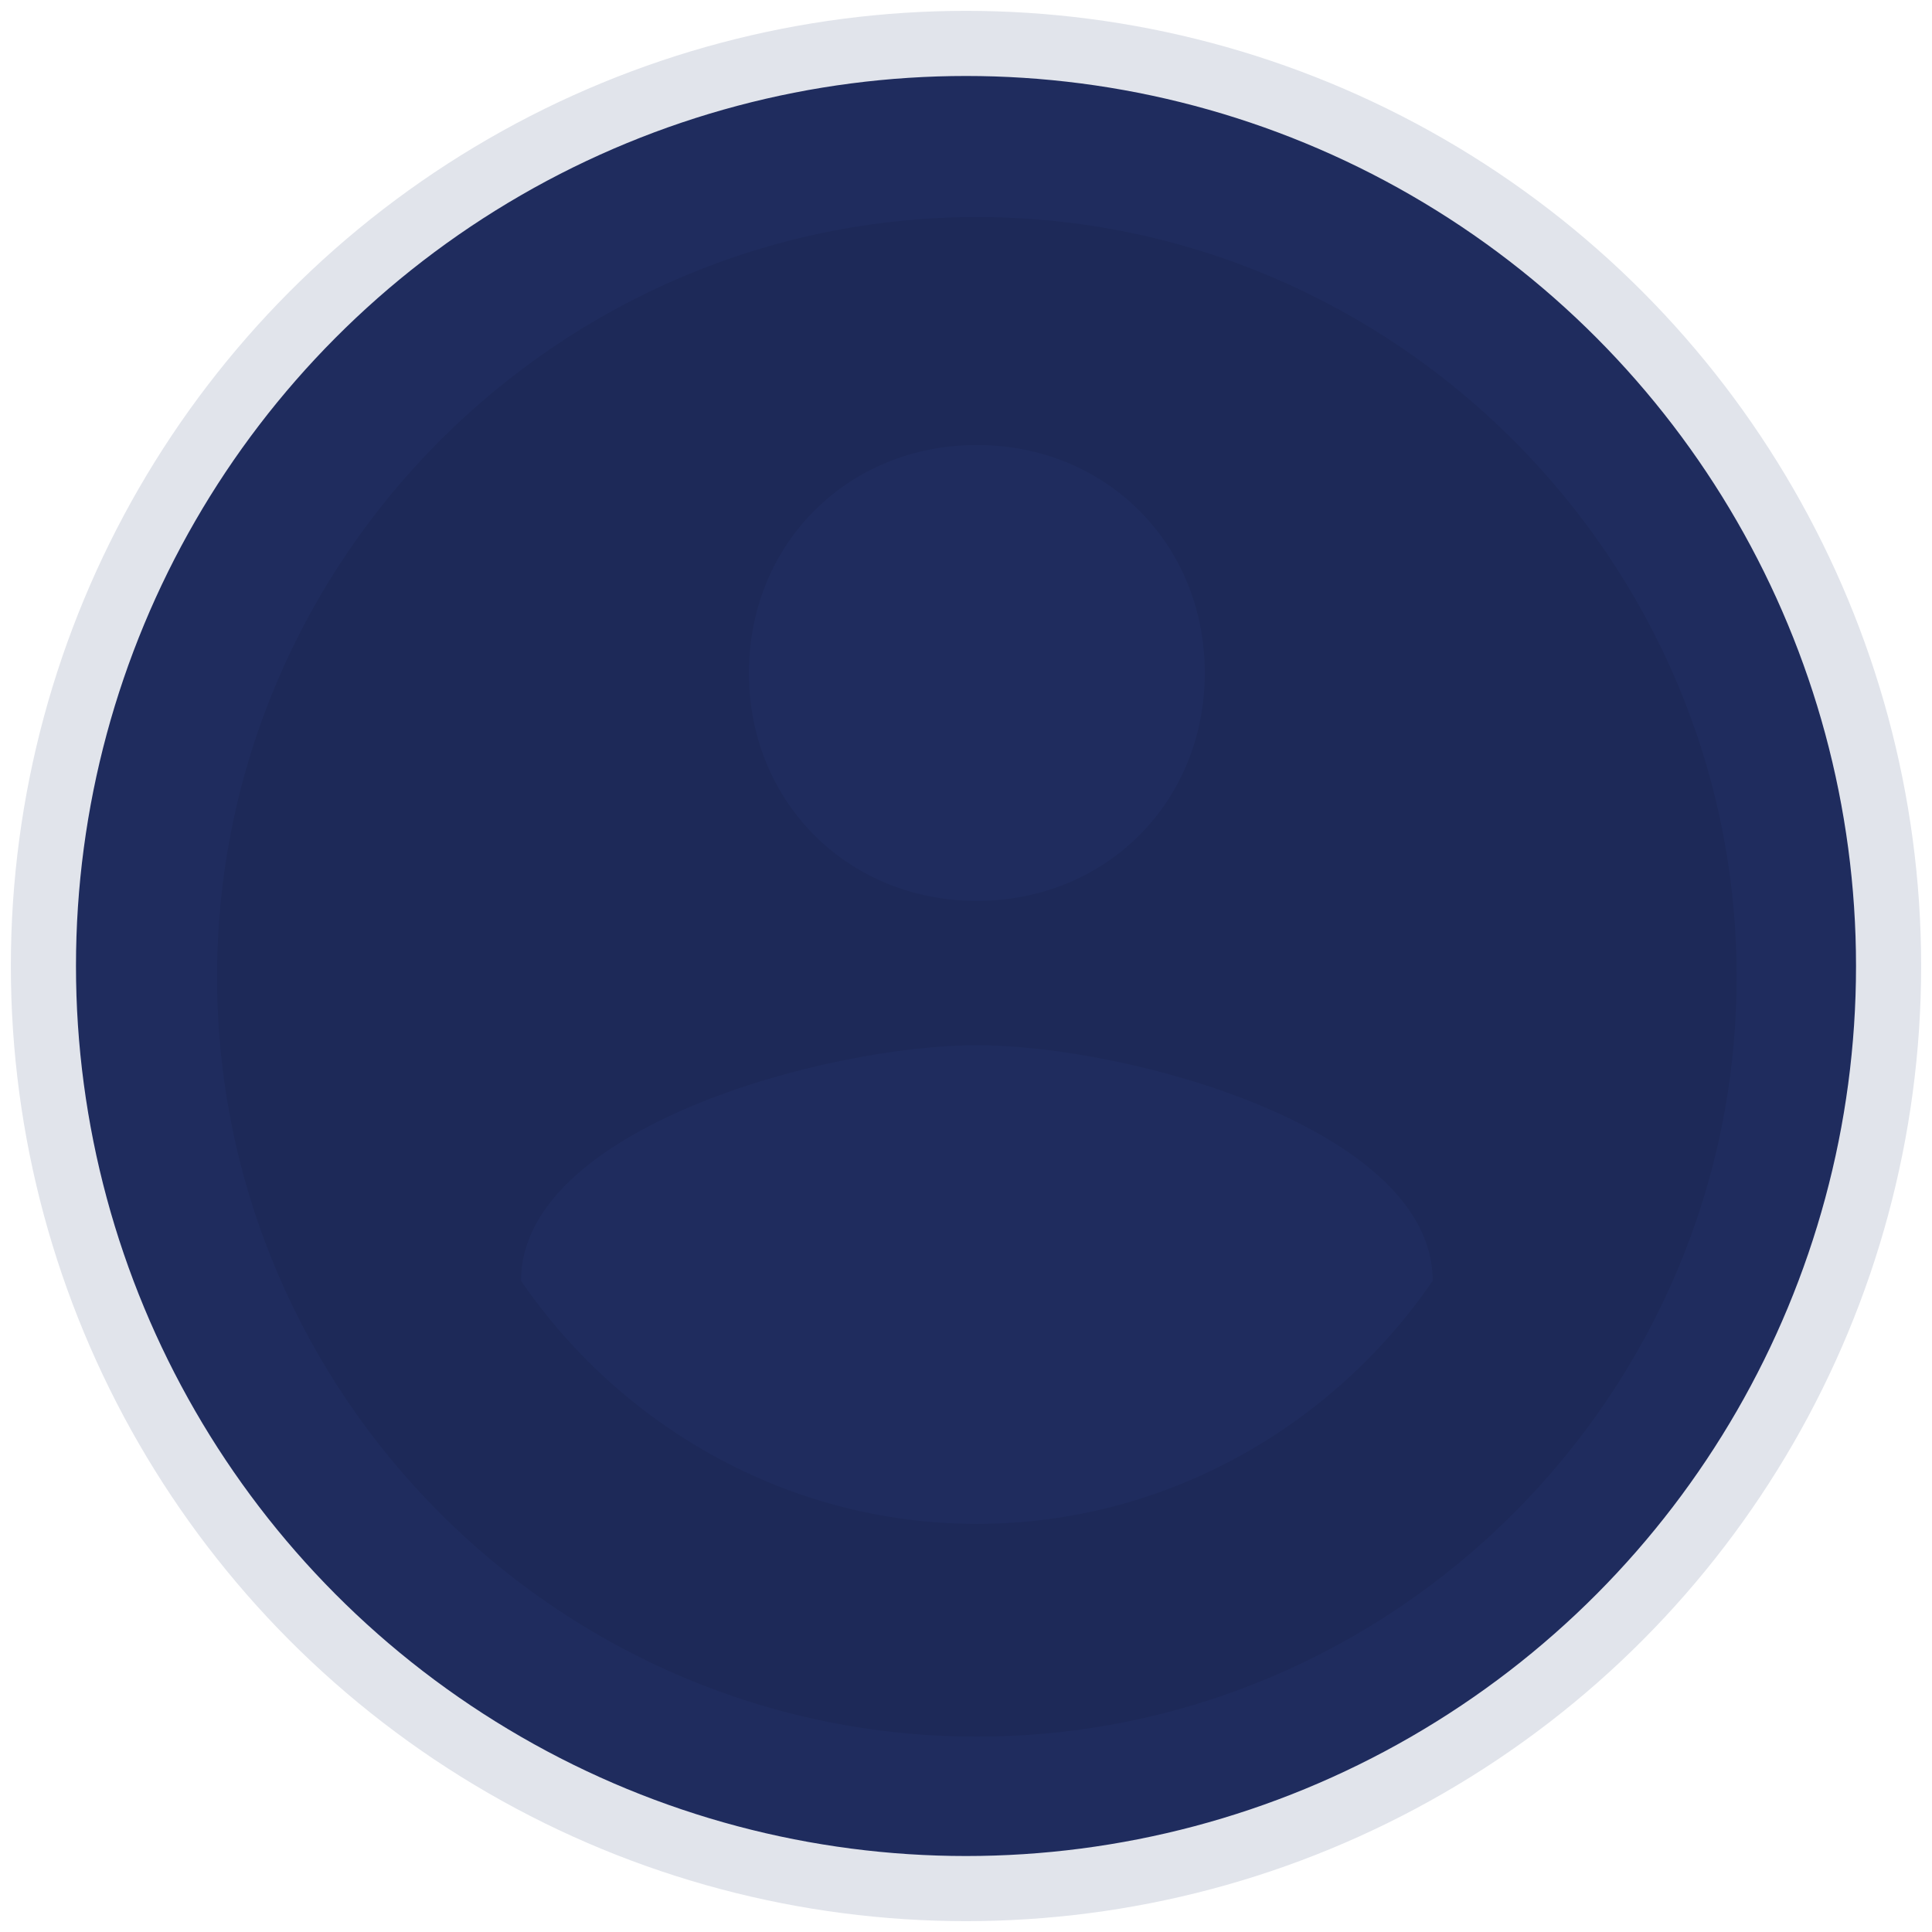 <svg width="89" height="89" viewBox="0 0 89 89" xmlns="http://www.w3.org/2000/svg"><title>user-3</title><g transform="translate(2 2)" fill="none" fill-rule="evenodd"><circle stroke="#E1E4EB" stroke-width="3" fill="#1F2C5E" cx="42.5" cy="42.5" r="42.5"/><path d="M43 8C23.75 8 8 23.75 8 43s15.75 35 35 35 35-15.75 35-35S62.25 8 43 8zm0 10.5c5.95 0 10.5 4.55 10.5 10.5S48.95 39.5 43 39.5 32.5 34.95 32.5 29 37.05 18.5 43 18.5zm0 49.7c-8.75 0-16.45-4.55-21-11.2 0-7 14-10.85 21-10.85S64 50 64 57c-4.55 6.65-12.25 11.2-21 11.2z" fill-opacity=".069" fill="#000"/></g></svg>